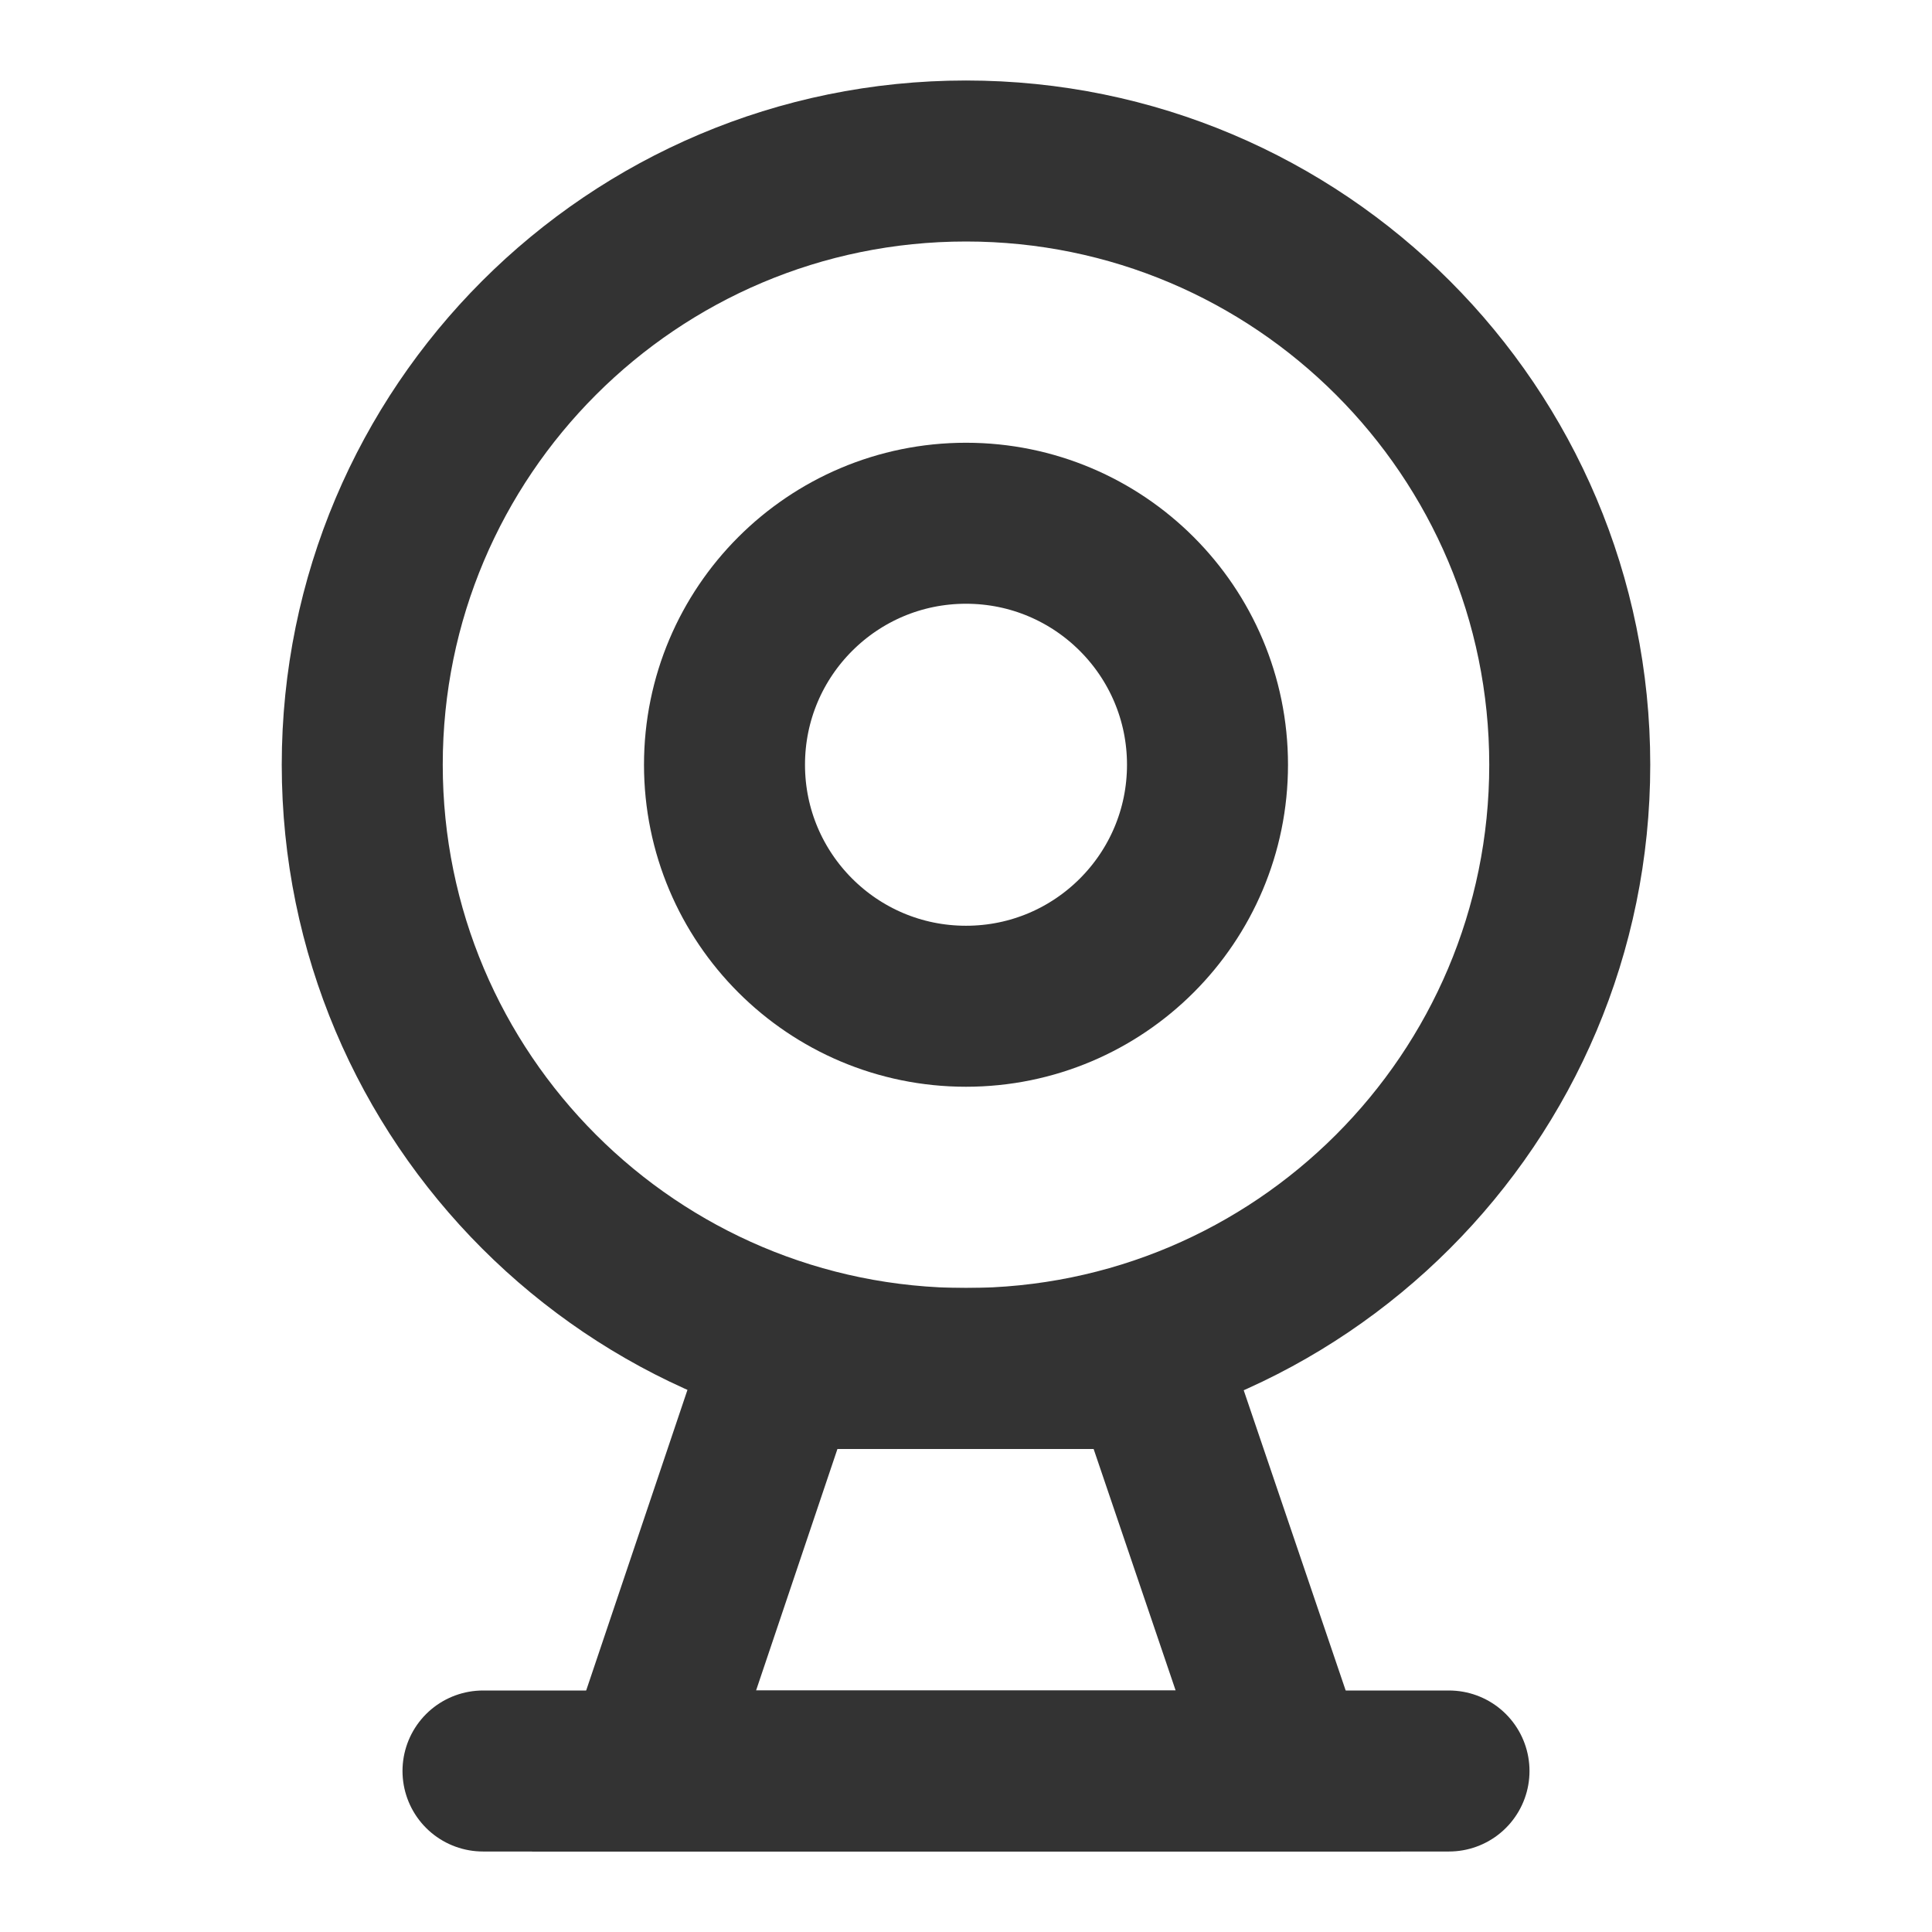 <?xml version="1.0" encoding="UTF-8"?><svg width="24" height="24" viewBox="0 0 48 48" fill="none" xmlns="http://www.w3.org/2000/svg"><path d="M24 34C32.284 34 39 27.284 39 19C39 10.716 32.284 4 24 4C15.716 4 9 10.716 9 19C9 27.284 15.716 34 24 34Z" fill="none" stroke="#333" stroke-width="4" stroke-linejoin="miter"/><path d="M24 25C27.314 25 30 22.314 30 19C30 15.686 27.314 13 24 13C20.686 13 18 15.686 18 19C18 22.314 20.686 25 24 25Z" fill="none" stroke="#333" stroke-width="4" stroke-linejoin="miter"/><path fill-rule="evenodd" clip-rule="evenodd" d="M19.369 34L16 44H32L28.604 34H19.369Z" stroke="#333" stroke-width="4" stroke-linecap="round" stroke-linejoin="miter"/><path d="M12 44H36" stroke="#333" stroke-width="4" stroke-linecap="round" stroke-linejoin="miter"/></svg>